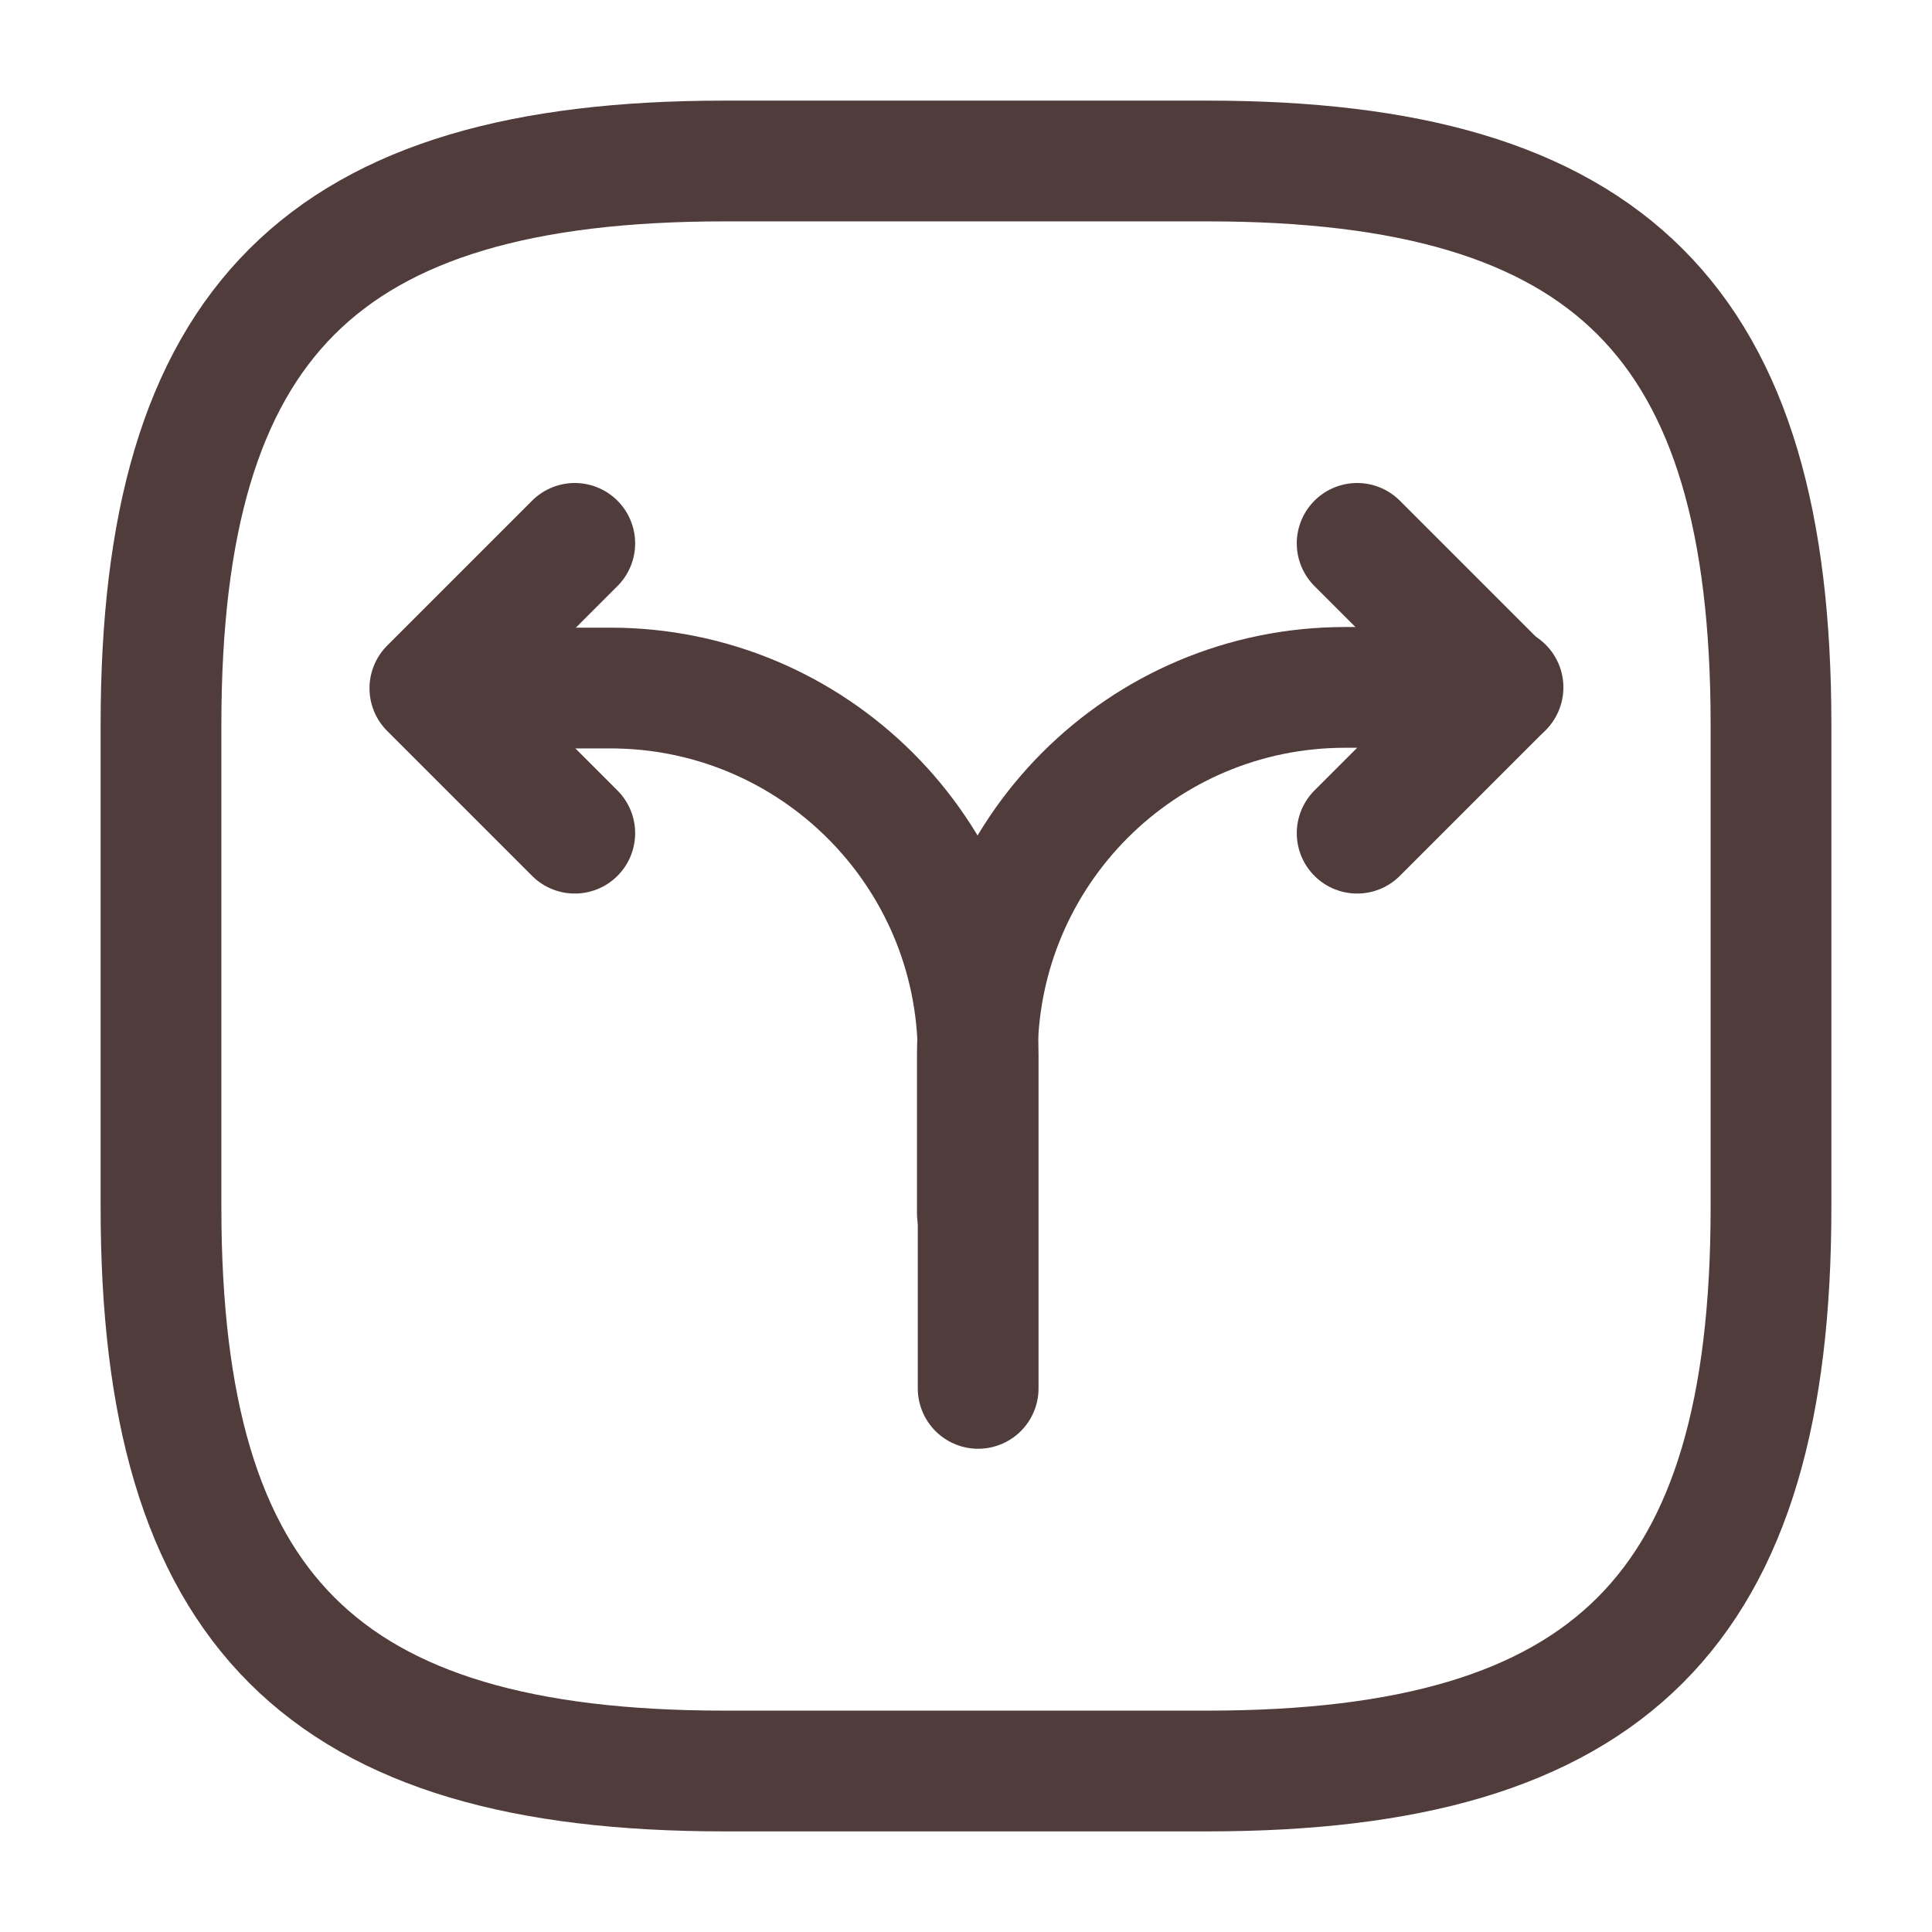 <svg width="24" height="24" viewBox="0 0 24 24" fill="none" xmlns="http://www.w3.org/2000/svg">
<path d="M12.141 15.069V13.109C12.141 10.589 14.181 8.539 16.711 8.539H18.671" stroke="#503C3B" stroke-width="1.5" stroke-linecap="round" stroke-linejoin="round"/>
<path d="M5.621 8.547H7.581C10.101 8.547 12.151 10.587 12.151 13.117V13.767V17.247" stroke="#503C3B" stroke-width="1.5" stroke-linecap="round" stroke-linejoin="round"/>
<path d="M7.14 6.75L5.34 8.55L7.14 10.35" stroke="#503C3B" stroke-width="1.5" stroke-linecap="round" stroke-linejoin="round"/>
<path d="M16.859 6.75L18.659 8.55L16.859 10.35" stroke="#503C3B" stroke-width="1.5" stroke-linecap="round" stroke-linejoin="round"/>
<path d="M9 22H15C20 22 22 20 22 15V9C22 4 20 2 15 2H9C4 2 2 4 2 9V15C2 20 4 22 9 22Z" stroke="#503C3B" stroke-width="1.5" stroke-linecap="round" stroke-linejoin="round"/>
</svg>
